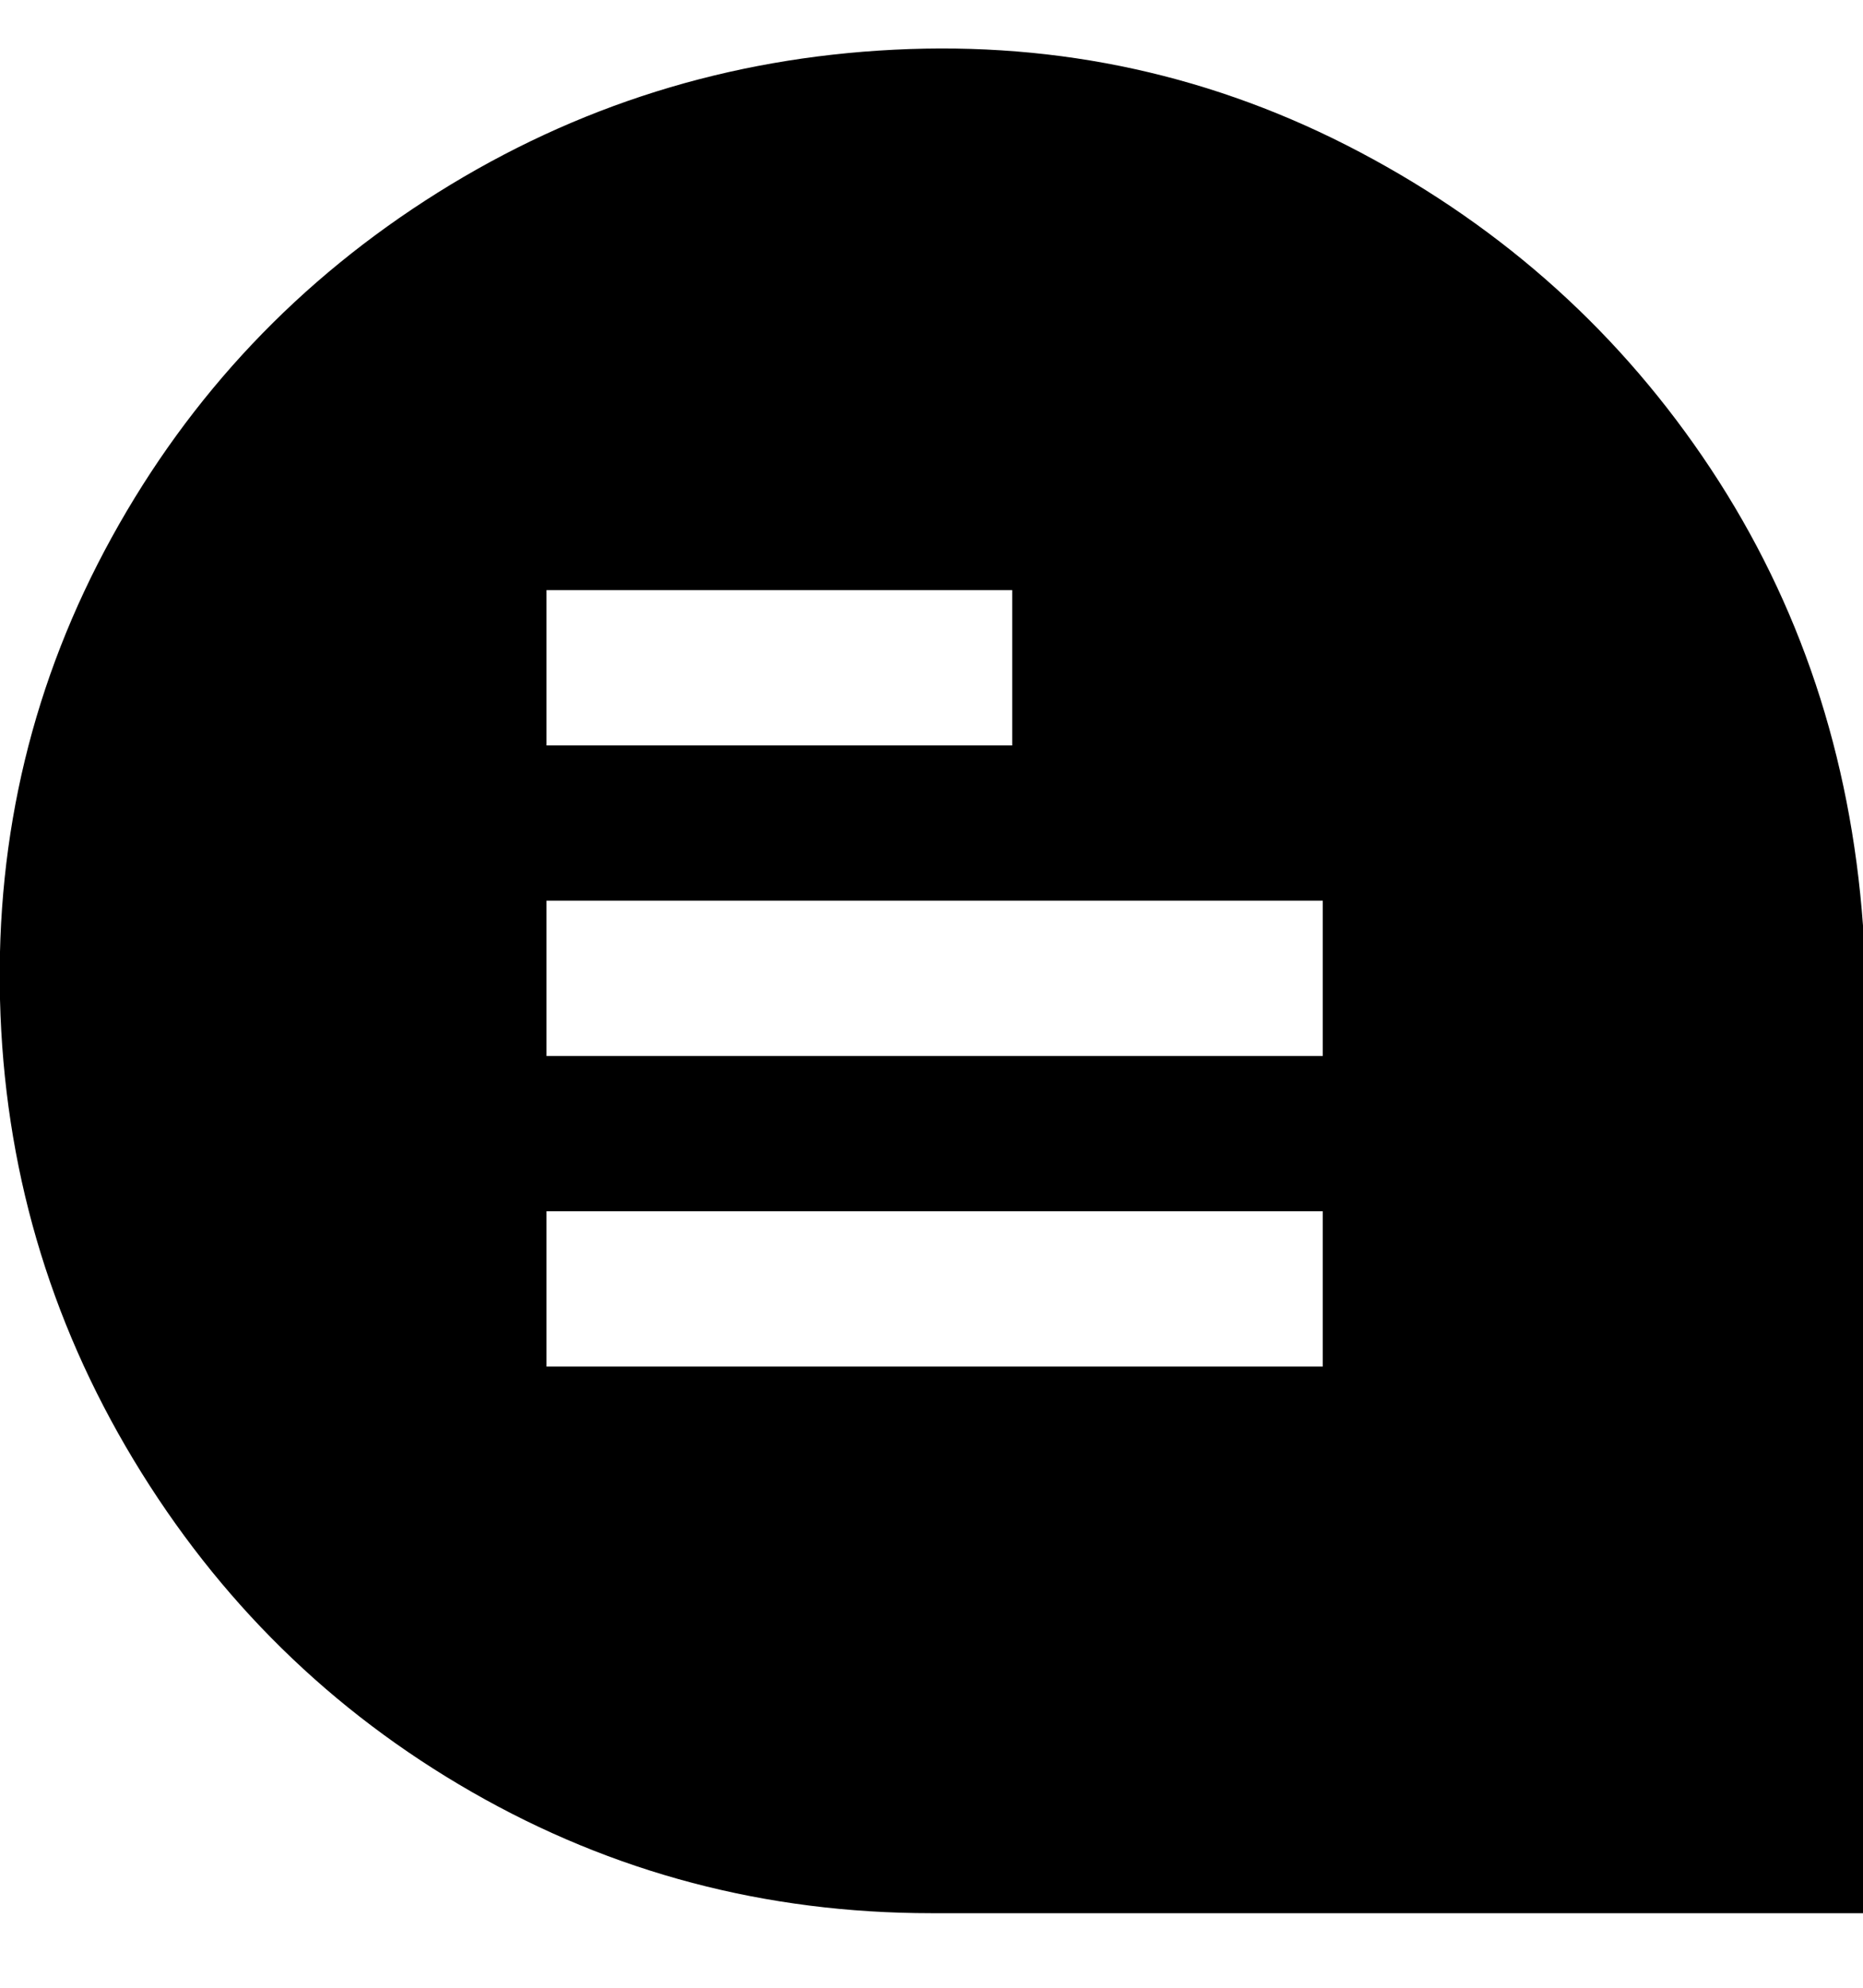 <svg viewBox="0 0 300.003 320" xmlns="http://www.w3.org/2000/svg"><path d="M300.003 149v159h-150q-40 0-74-19.5t-54.5-53.5q-20.5-34-21.5-74t18-74.5q19-34.5 52.5-55.5t73.5-23q40-2 75 16.5t56.5 51q21.5 32.5 24.5 73.5zm-137-54h-75v25h75V95zm50 50h-125v25h125v-25zm0 50h-125v25h125v-25z"/></svg>